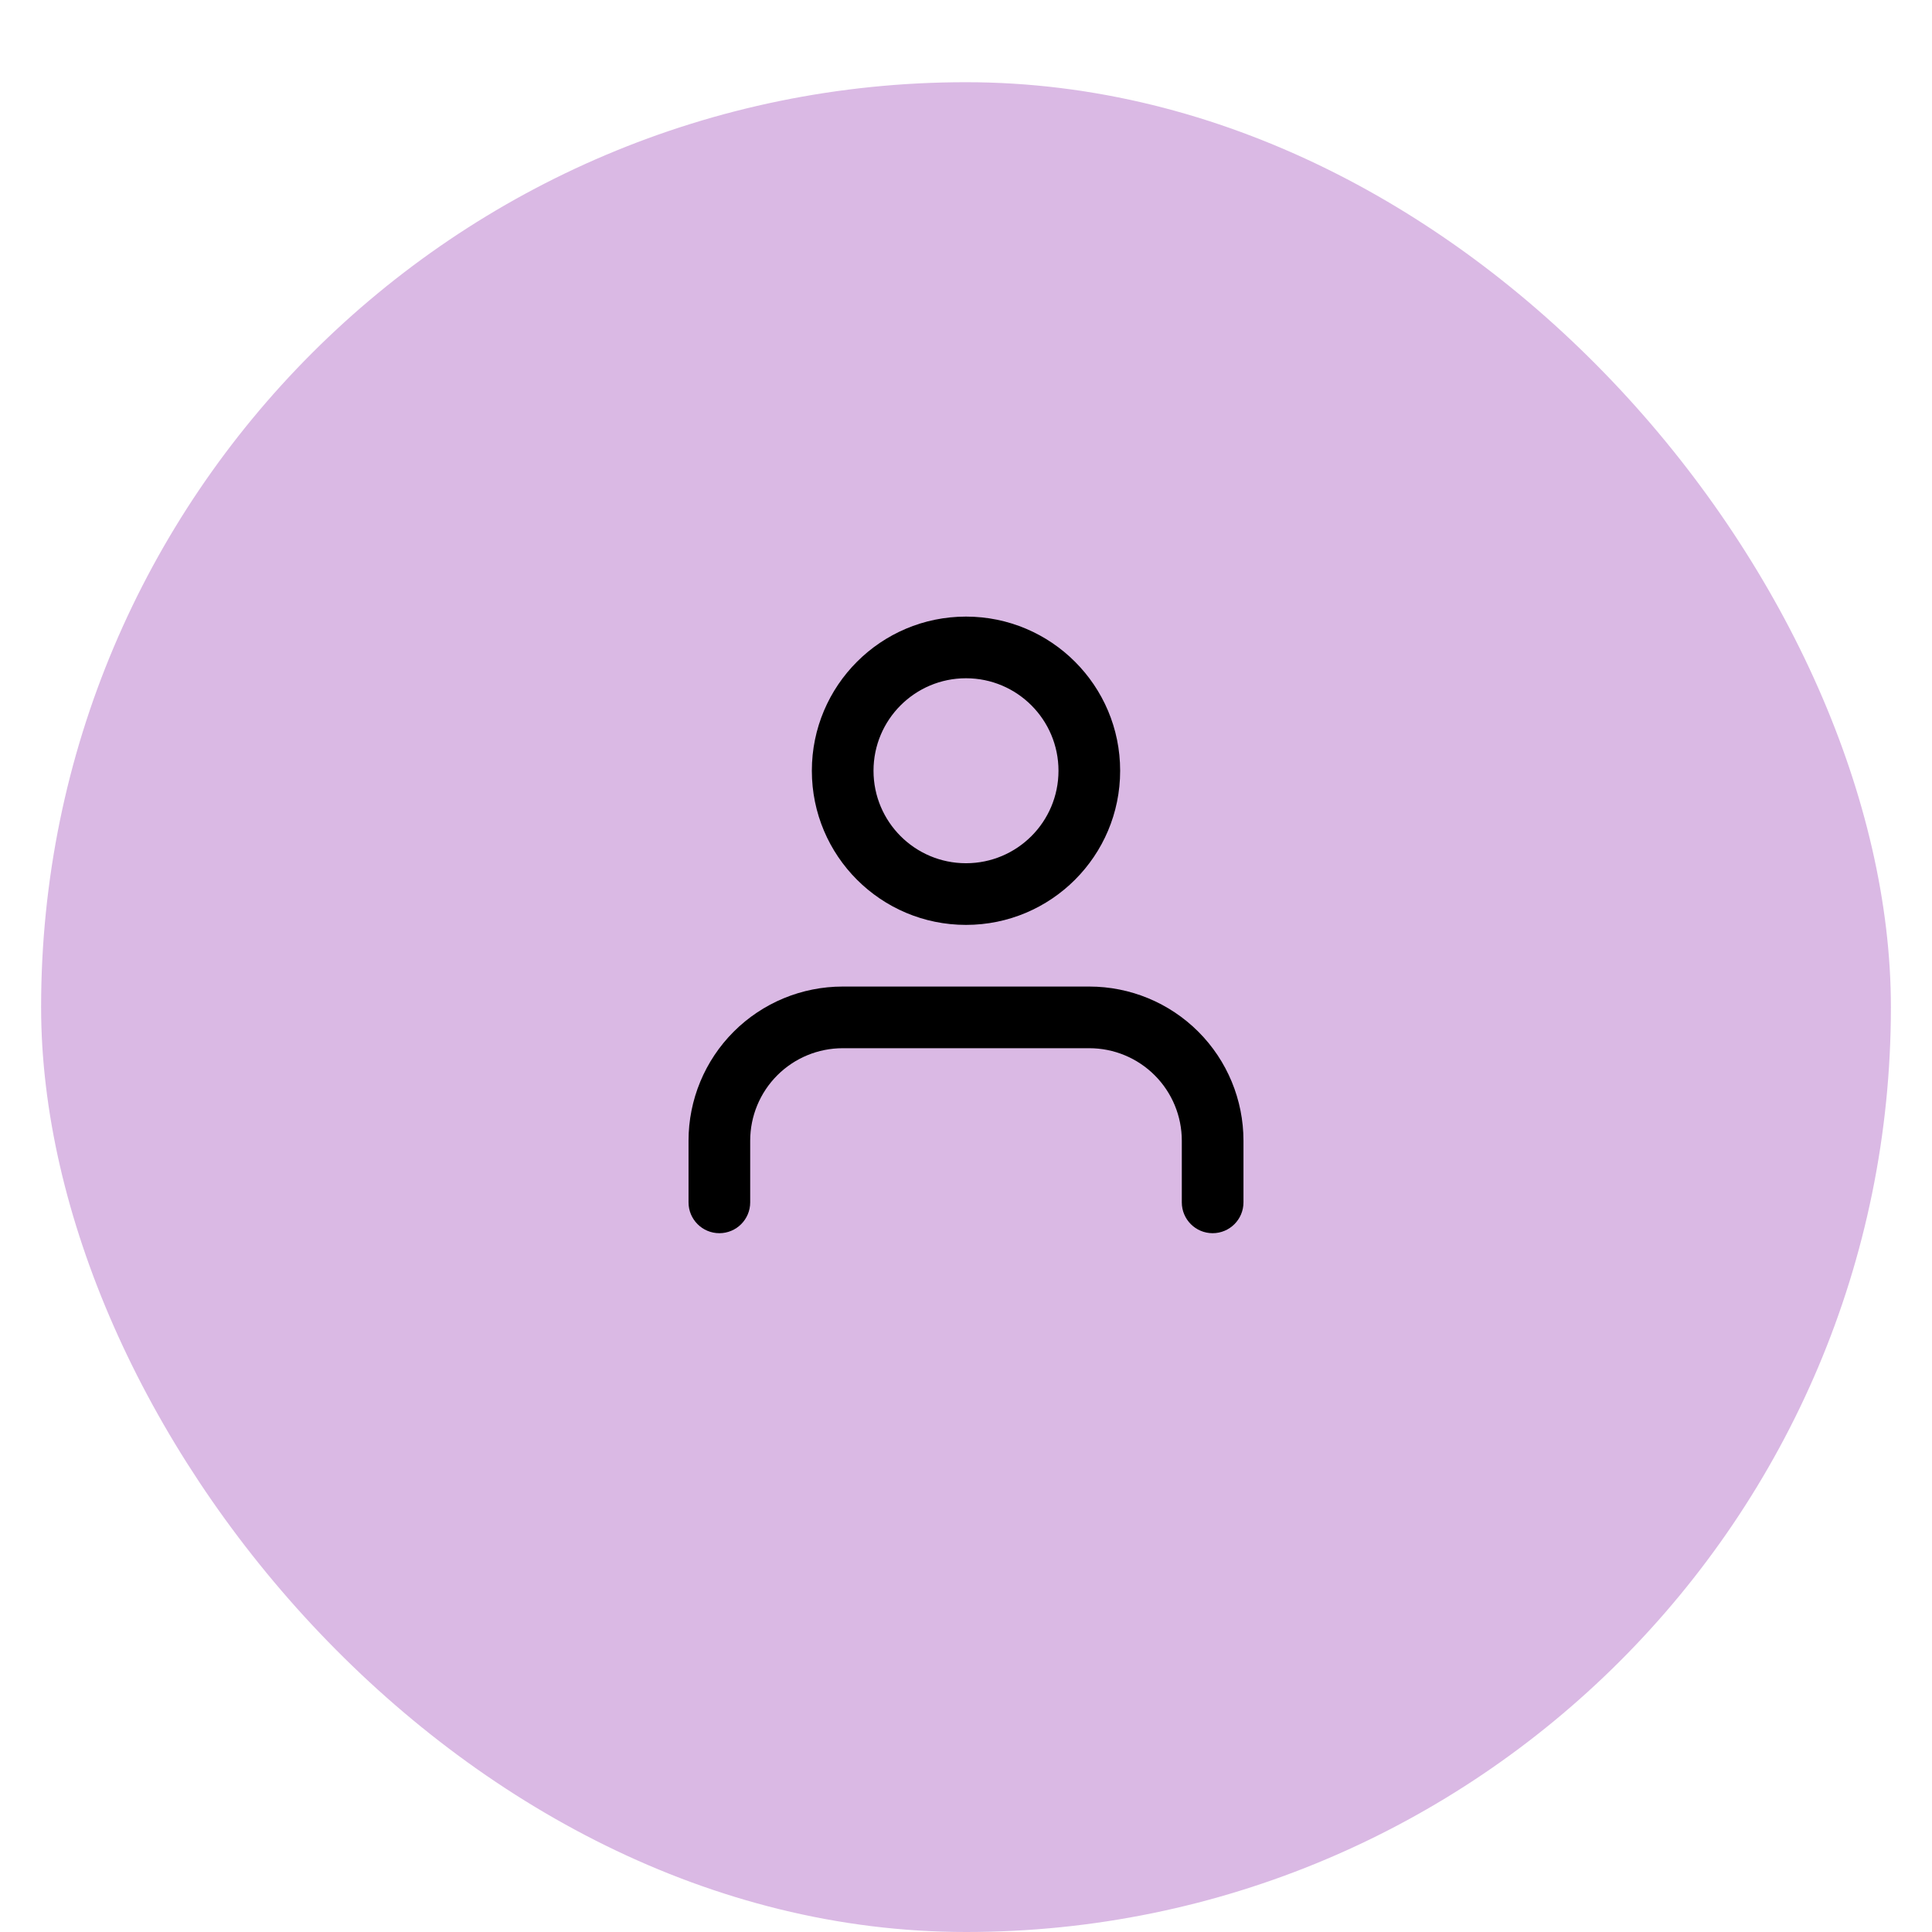 <svg width="188" height="188" viewBox="0 0 188 188" fill="none" xmlns="http://www.w3.org/2000/svg">
<g filter="url(#filter0_dd_8_835)">
<rect x="4" width="180" height="180" rx="90" fill="#DAB9E4"/>
</g>
<path fill-rule="evenodd" clip-rule="evenodd" d="M71.393 100.393C74.206 97.58 78.022 96 82 96H106C109.978 96 113.794 97.58 116.607 100.393C119.42 103.206 121 107.022 121 111V117C121 118.657 119.657 120 118 120C116.343 120 115 118.657 115 117V111C115 108.613 114.052 106.324 112.364 104.636C110.676 102.948 108.387 102 106 102H82C79.613 102 77.324 102.948 75.636 104.636C73.948 106.324 73 108.613 73 111V117C73 118.657 71.657 120 70 120C68.343 120 67 118.657 67 117V111C67 107.022 68.58 103.206 71.393 100.393Z" fill="black"/>
<path fill-rule="evenodd" clip-rule="evenodd" d="M94 66C89.029 66 85 70.029 85 75C85 79.971 89.029 84 94 84C98.971 84 103 79.971 103 75C103 70.029 98.971 66 94 66ZM79 75C79 66.716 85.716 60 94 60C102.284 60 109 66.716 109 75C109 83.284 102.284 90 94 90C85.716 90 79 83.284 79 75Z" fill="black"/>
<defs>
<filter id="filter0_dd_8_835" x="0" y="0" width="188" height="188" filterUnits="userSpaceOnUse" color-interpolation-filters="sRGB">
<feFlood flood-opacity="0" result="BackgroundImageFix"/>
<feColorMatrix in="SourceAlpha" type="matrix" values="0 0 0 0 0 0 0 0 0 0 0 0 0 0 0 0 0 0 127 0" result="hardAlpha"/>
<feOffset dy="4"/>
<feGaussianBlur stdDeviation="2"/>
<feComposite in2="hardAlpha" operator="out"/>
<feColorMatrix type="matrix" values="0 0 0 0 0 0 0 0 0 0 0 0 0 0 0 0 0 0 0.25 0"/>
<feBlend mode="normal" in2="BackgroundImageFix" result="effect1_dropShadow_8_835"/>
<feColorMatrix in="SourceAlpha" type="matrix" values="0 0 0 0 0 0 0 0 0 0 0 0 0 0 0 0 0 0 127 0" result="hardAlpha"/>
<feOffset dy="4"/>
<feGaussianBlur stdDeviation="2"/>
<feComposite in2="hardAlpha" operator="out"/>
<feColorMatrix type="matrix" values="0 0 0 0 0 0 0 0 0 0 0 0 0 0 0 0 0 0 0.25 0"/>
<feBlend mode="normal" in2="effect1_dropShadow_8_835" result="effect2_dropShadow_8_835"/>
<feBlend mode="normal" in="SourceGraphic" in2="effect2_dropShadow_8_835" result="shape"/>
</filter>
</defs>
</svg>
